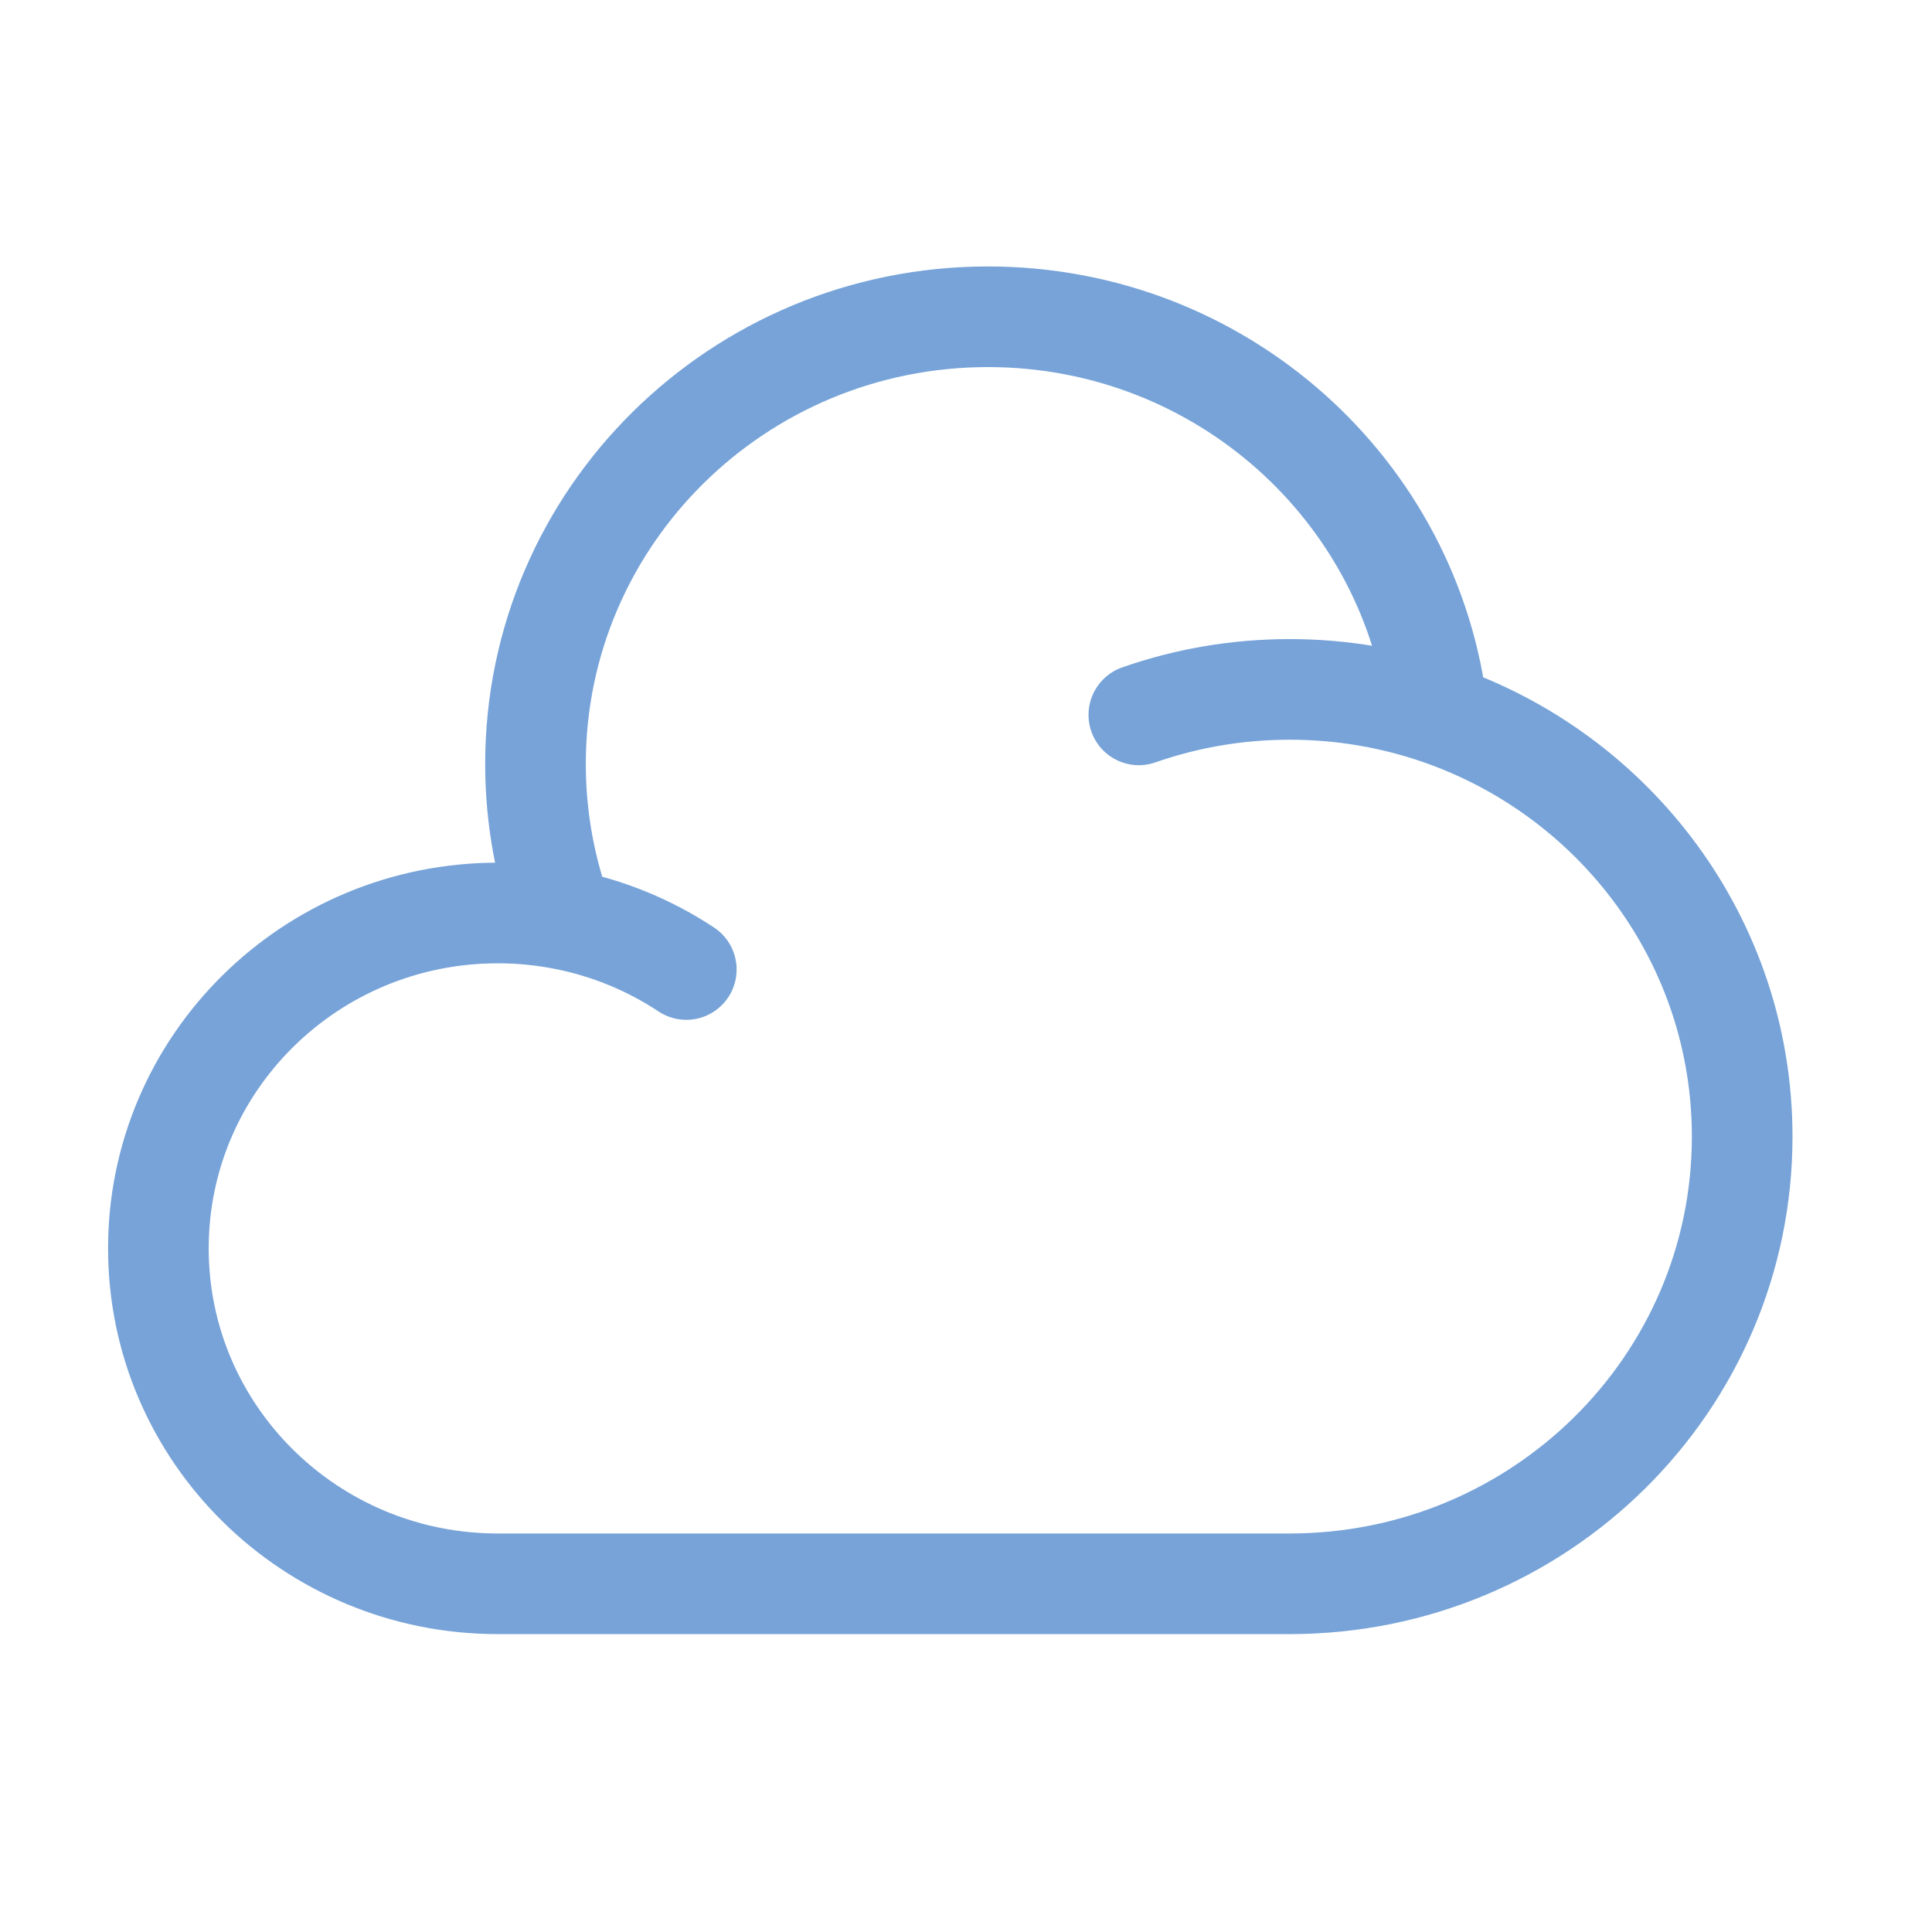 <svg width="48" height="48" viewBox="0 0 48 48" fill="none" xmlns="http://www.w3.org/2000/svg">
<path d="M28.294 17.761C29.466 17.351 30.727 17.128 32.042 17.128C33.33 17.128 34.567 17.342 35.719 17.736M14.001 22.84C13.472 22.737 12.926 22.683 12.367 22.683C7.71 22.683 3.935 26.414 3.935 31.016C3.935 35.618 7.71 39.349 12.367 39.349H32.042C38.251 39.349 43.284 34.375 43.284 28.239C43.284 23.375 40.123 19.242 35.719 17.736M14.001 22.84C13.55 21.638 13.304 20.337 13.304 18.98C13.304 12.844 18.337 7.87 24.546 7.87C30.33 7.87 35.094 12.186 35.719 17.736M14.001 22.84C15.111 23.055 16.143 23.486 17.051 24.087" stroke="#77A3D8" stroke-width="2.5" stroke-linecap="round"/>
</svg>
